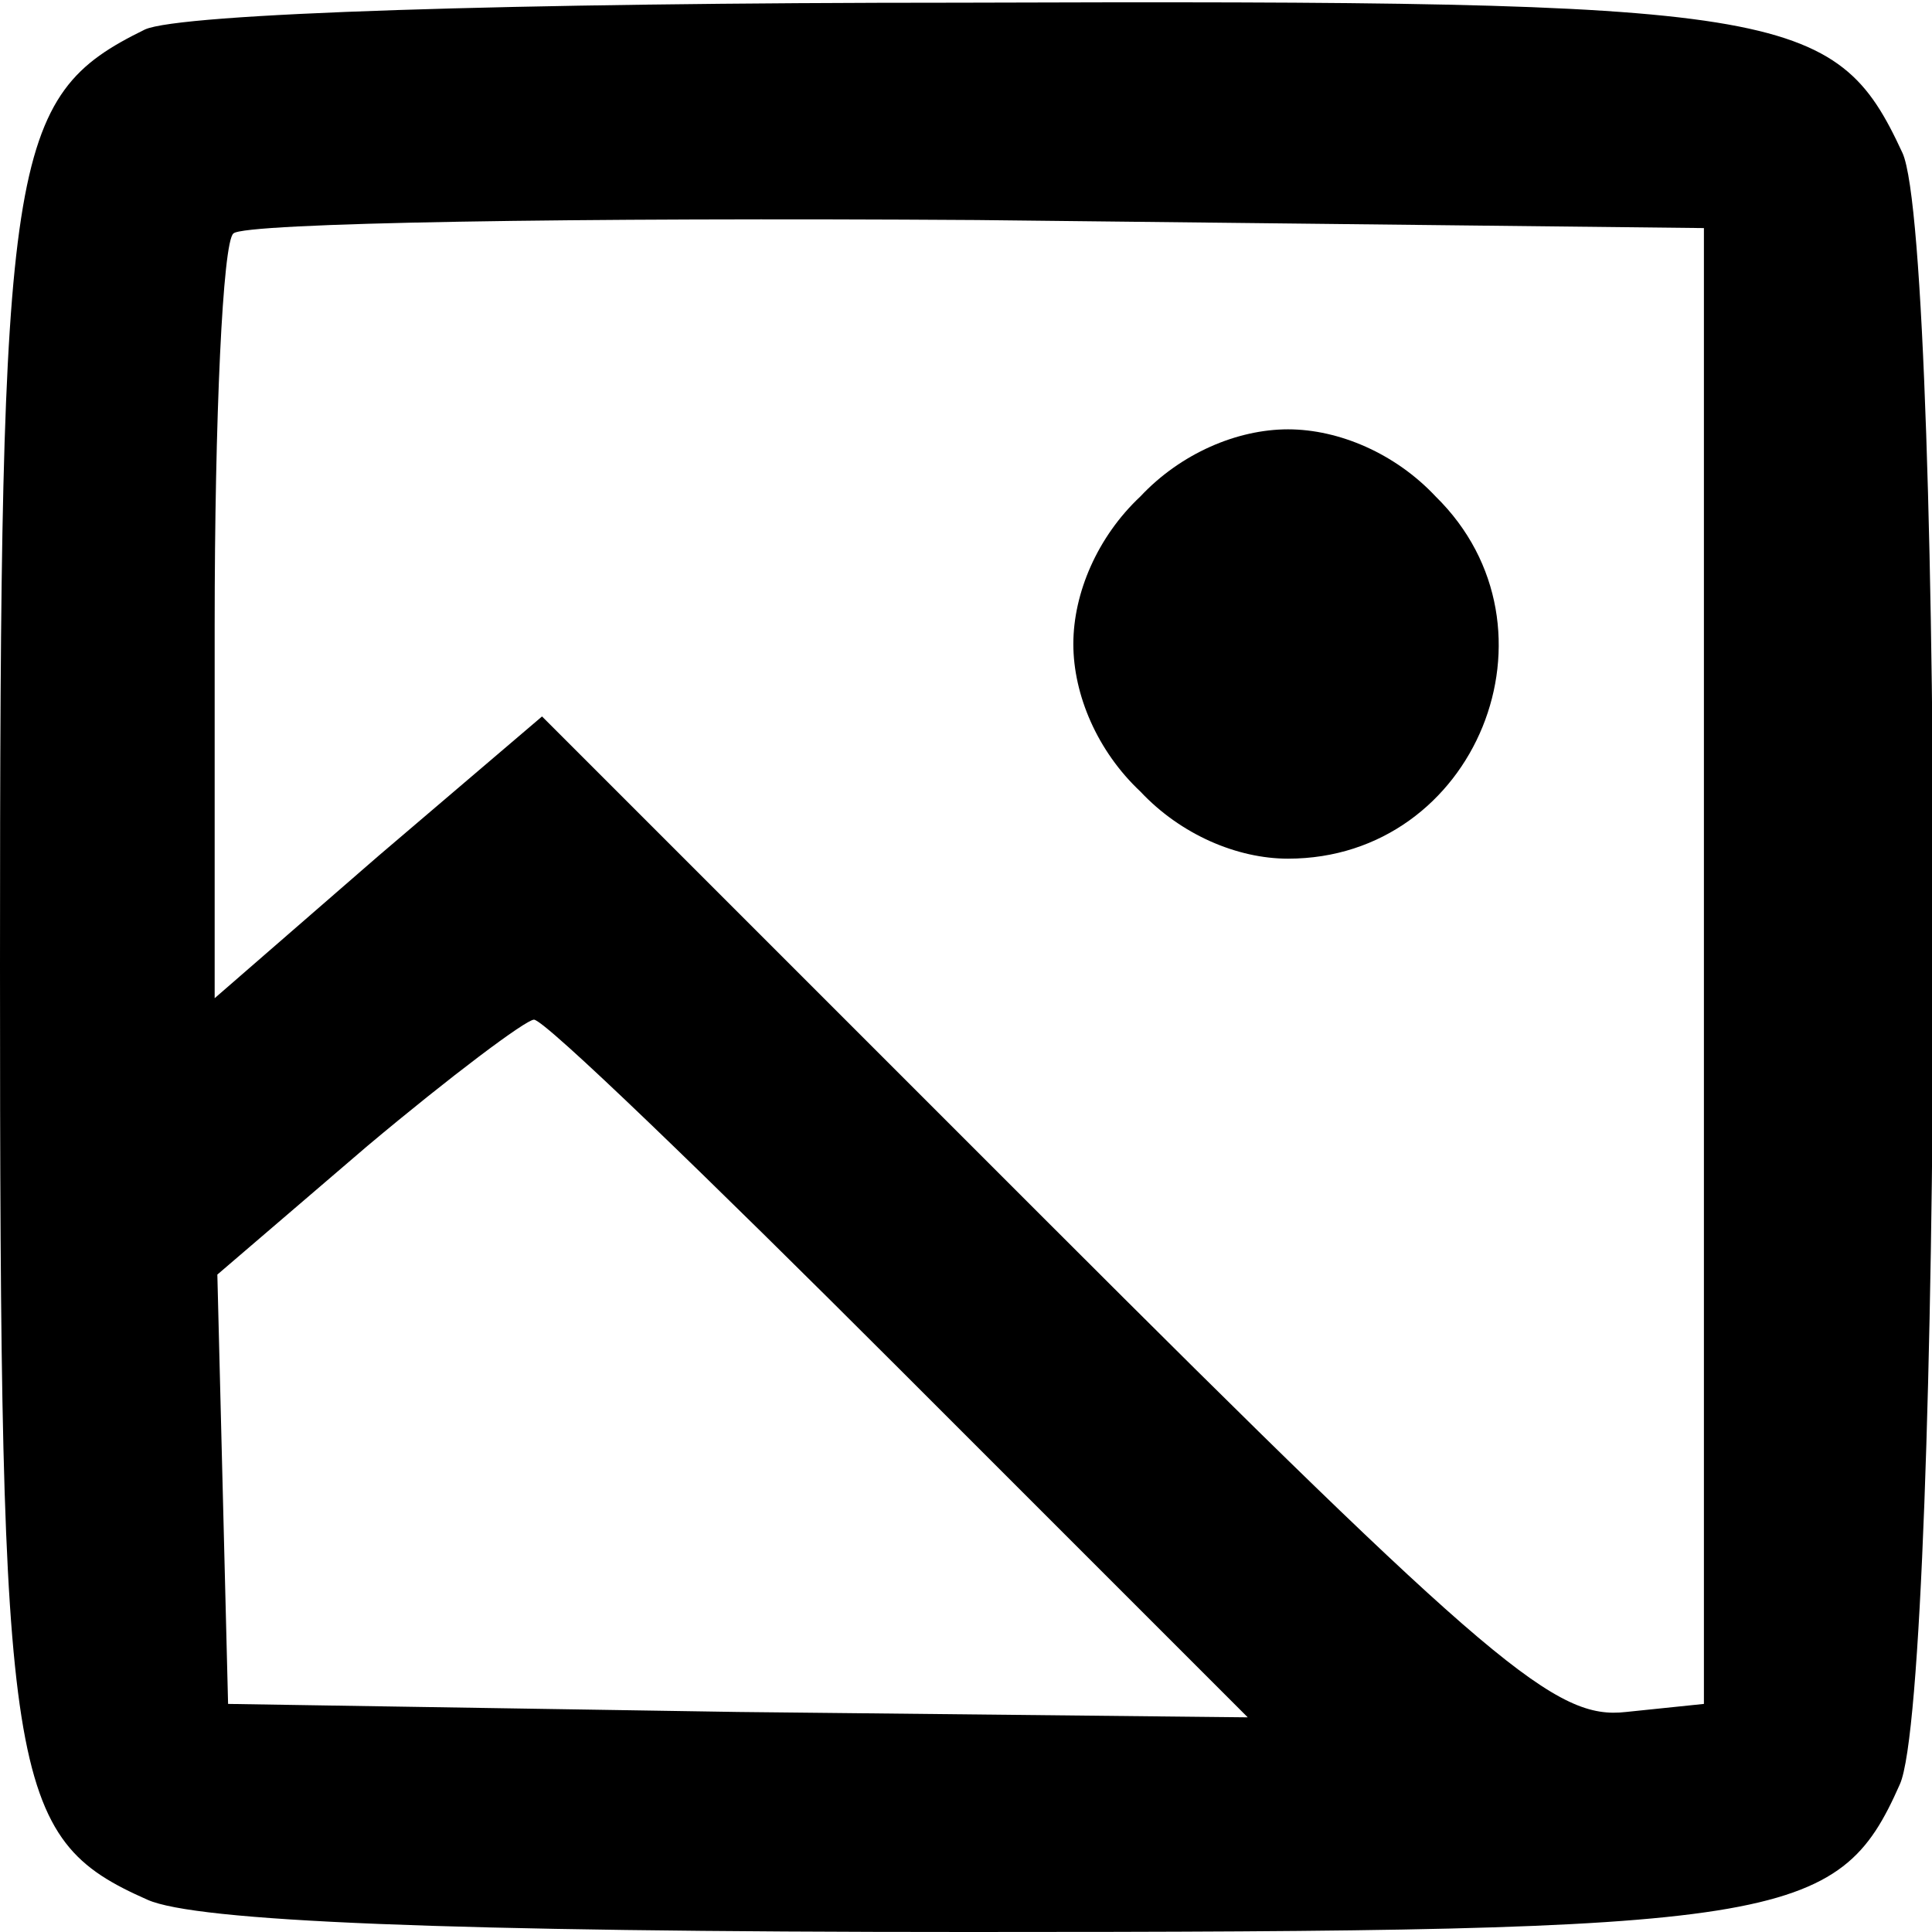<?xml version="1.0" standalone="no"?>
<!DOCTYPE svg PUBLIC "-//W3C//DTD SVG 20010904//EN"
 "http://www.w3.org/TR/2001/REC-SVG-20010904/DTD/svg10.dtd">
<svg version="1.0" xmlns="http://www.w3.org/2000/svg"
 width="72pt" height="72pt" viewBox="0 0 72 72"
 preserveAspectRatio="xMidYMid meet">
<g transform="translate(0,72) scale(0.1,-0.1)"
fill="currentColor" stroke="none">
<path d="M54 709 c-51 -25 -54 -46 -54 -349 0 -305 3 -325 55 -348 18 -8 110
-12 306 -12 304 0 324 3 347 55 16 35 17 573 1 608 -25 54 -43 57 -351 56
-168 0 -291 -4 -304 -10z m581 -349 l0 -275 -29 -3 c-26 -3 -49 16 -217 184
l-187 187 -61 -52 -61 -53 0 139 c0 77 3 143 7 146 4 4 128 6 277 5 l271 -3 0
-275z m-300 -150 l130 -130 -190 2 -190 3 -2 80 -2 80 56 48 c31 26 59 47 62
47 4 0 65 -59 136 -130z"/>
<path d="M425 535 c-16 -15 -25 -36 -25 -55 0 -19 9 -40 25 -55 15 -16 36 -25
55 -25 70 0 105 86 55 135 -15 16 -36 25 -55 25 -19 0 -40 -9 -55 -25z"/>
</g>
</svg>
